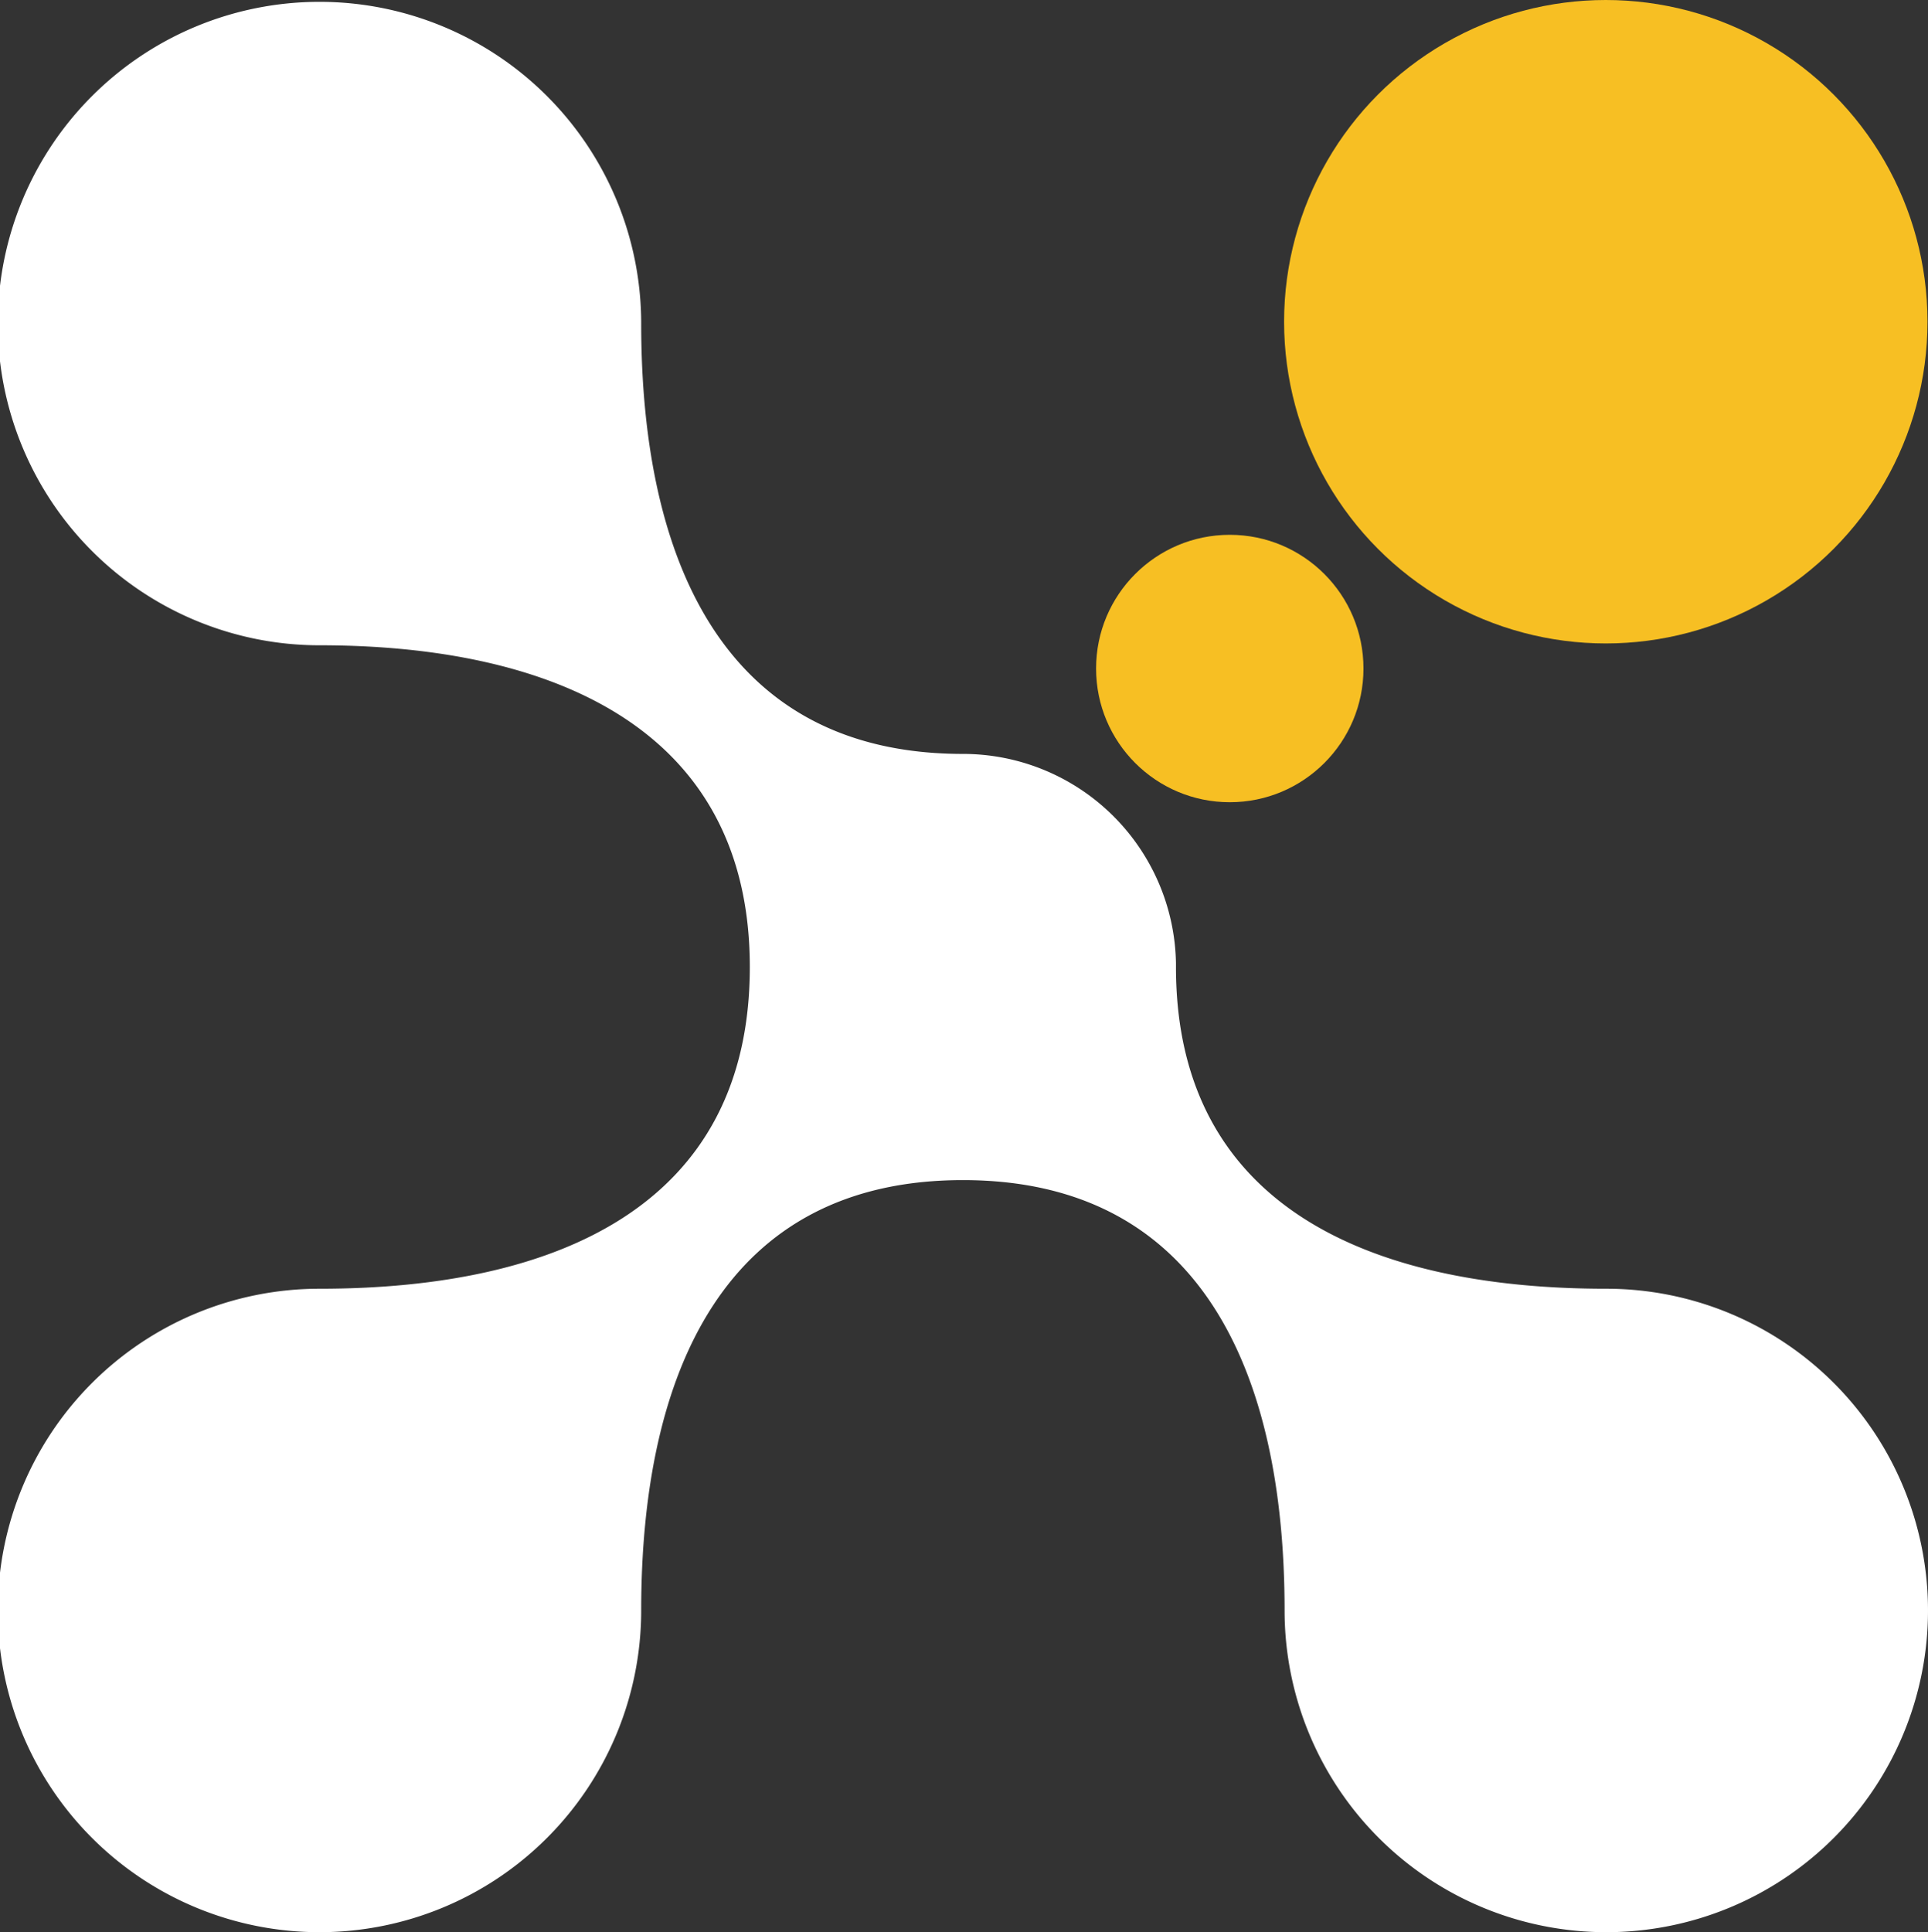 <?xml version="1.0" encoding="UTF-8" standalone="no"?>
<svg
   viewBox="0 0 46.147 46.244"
   height="174.866"
   width="174.5"
   version="1.1"
   id="svg11967"
   sodipodi:docname="xbank.svg"
   inkscape:version="1.1.2 (b8e25be833, 2022-02-05)"
   xmlns:inkscape="http://www.inkscape.org/namespaces/inkscape"
   xmlns:sodipodi="http://sodipodi.sourceforge.net/DTD/sodipodi-0.dtd"
   xmlns="http://www.w3.org/2000/svg"
   xmlns:svg="http://www.w3.org/2000/svg">
  <rect x="0" y="0" width="46.147" height="46.244" fill="#333333" stroke="none"/>
  <defs
     id="defs11971" />
  <sodipodi:namedview
     id="namedview11969"
     pagecolor="#505050"
     bordercolor="#ffffff"
     borderopacity="1"
     inkscape:pageshadow="0"
     inkscape:pageopacity="0"
     inkscape:pagecheckerboard="1"
     showgrid="false"
     inkscape:zoom="2.56"
     inkscape:cx="89.648438"
     inkscape:cy="87.304688"
     inkscape:window-width="1920"
     inkscape:window-height="1001"
     inkscape:window-x="-9"
     inkscape:window-y="-9"
     inkscape:window-maximized="1"
     inkscape:current-layer="g12118"
     fit-margin-top="0"
     fit-margin-left="-0.2"
     fit-margin-right="0"
     fit-margin-bottom="0" />
  <g
     id="g12033"
     transform="translate(-0.062,-0.044)">
    <g
       id="g12118"
       transform="translate(15.4)">
      <circle
         transform="scale(-1,1)"
         r="7.7"
         cy="7.744"
         cx="-23.097"
         class="st0"
         fill="#fa741c"
         id="circle11961"
         style="fill:#f7bf23;fill-opacity:1" />
      <path
         d="m 12.809,23.188 c 0,5.7 4.6,7.7 10.3,7.7 a 7.7,7.7 0 1 1 -7.7,7.7 c 0,-5.7 -2,-10.3 -7.7,-10.3 -5.7,0 -7.7,4.6 -7.7,10.3 a 7.7,7.7 0 1 1 -7.7,-7.7 c 5.7,0 10.3,-2 10.3,-7.7 0,-5.7 -4.7,-7.7 -10.3,-7.7 a 7.7,7.7 0 1 1 7.7,-7.7 c 0,5.7 2,10.3 7.7,10.3 a 5.1,5.1 0 0 1 5.1,5"
         class="st1"
         fill="#ffffff"
         id="path11963" />
      <circle
         transform="scale(-1,1)"
         r="3.2"
         cy="16.044"
         cx="-14.097"
         class="st0"
         fill="#fa741c"
         id="circle11965"
         style="fill:#f7bf23;fill-opacity:1" />
    </g>
  </g>
</svg>
